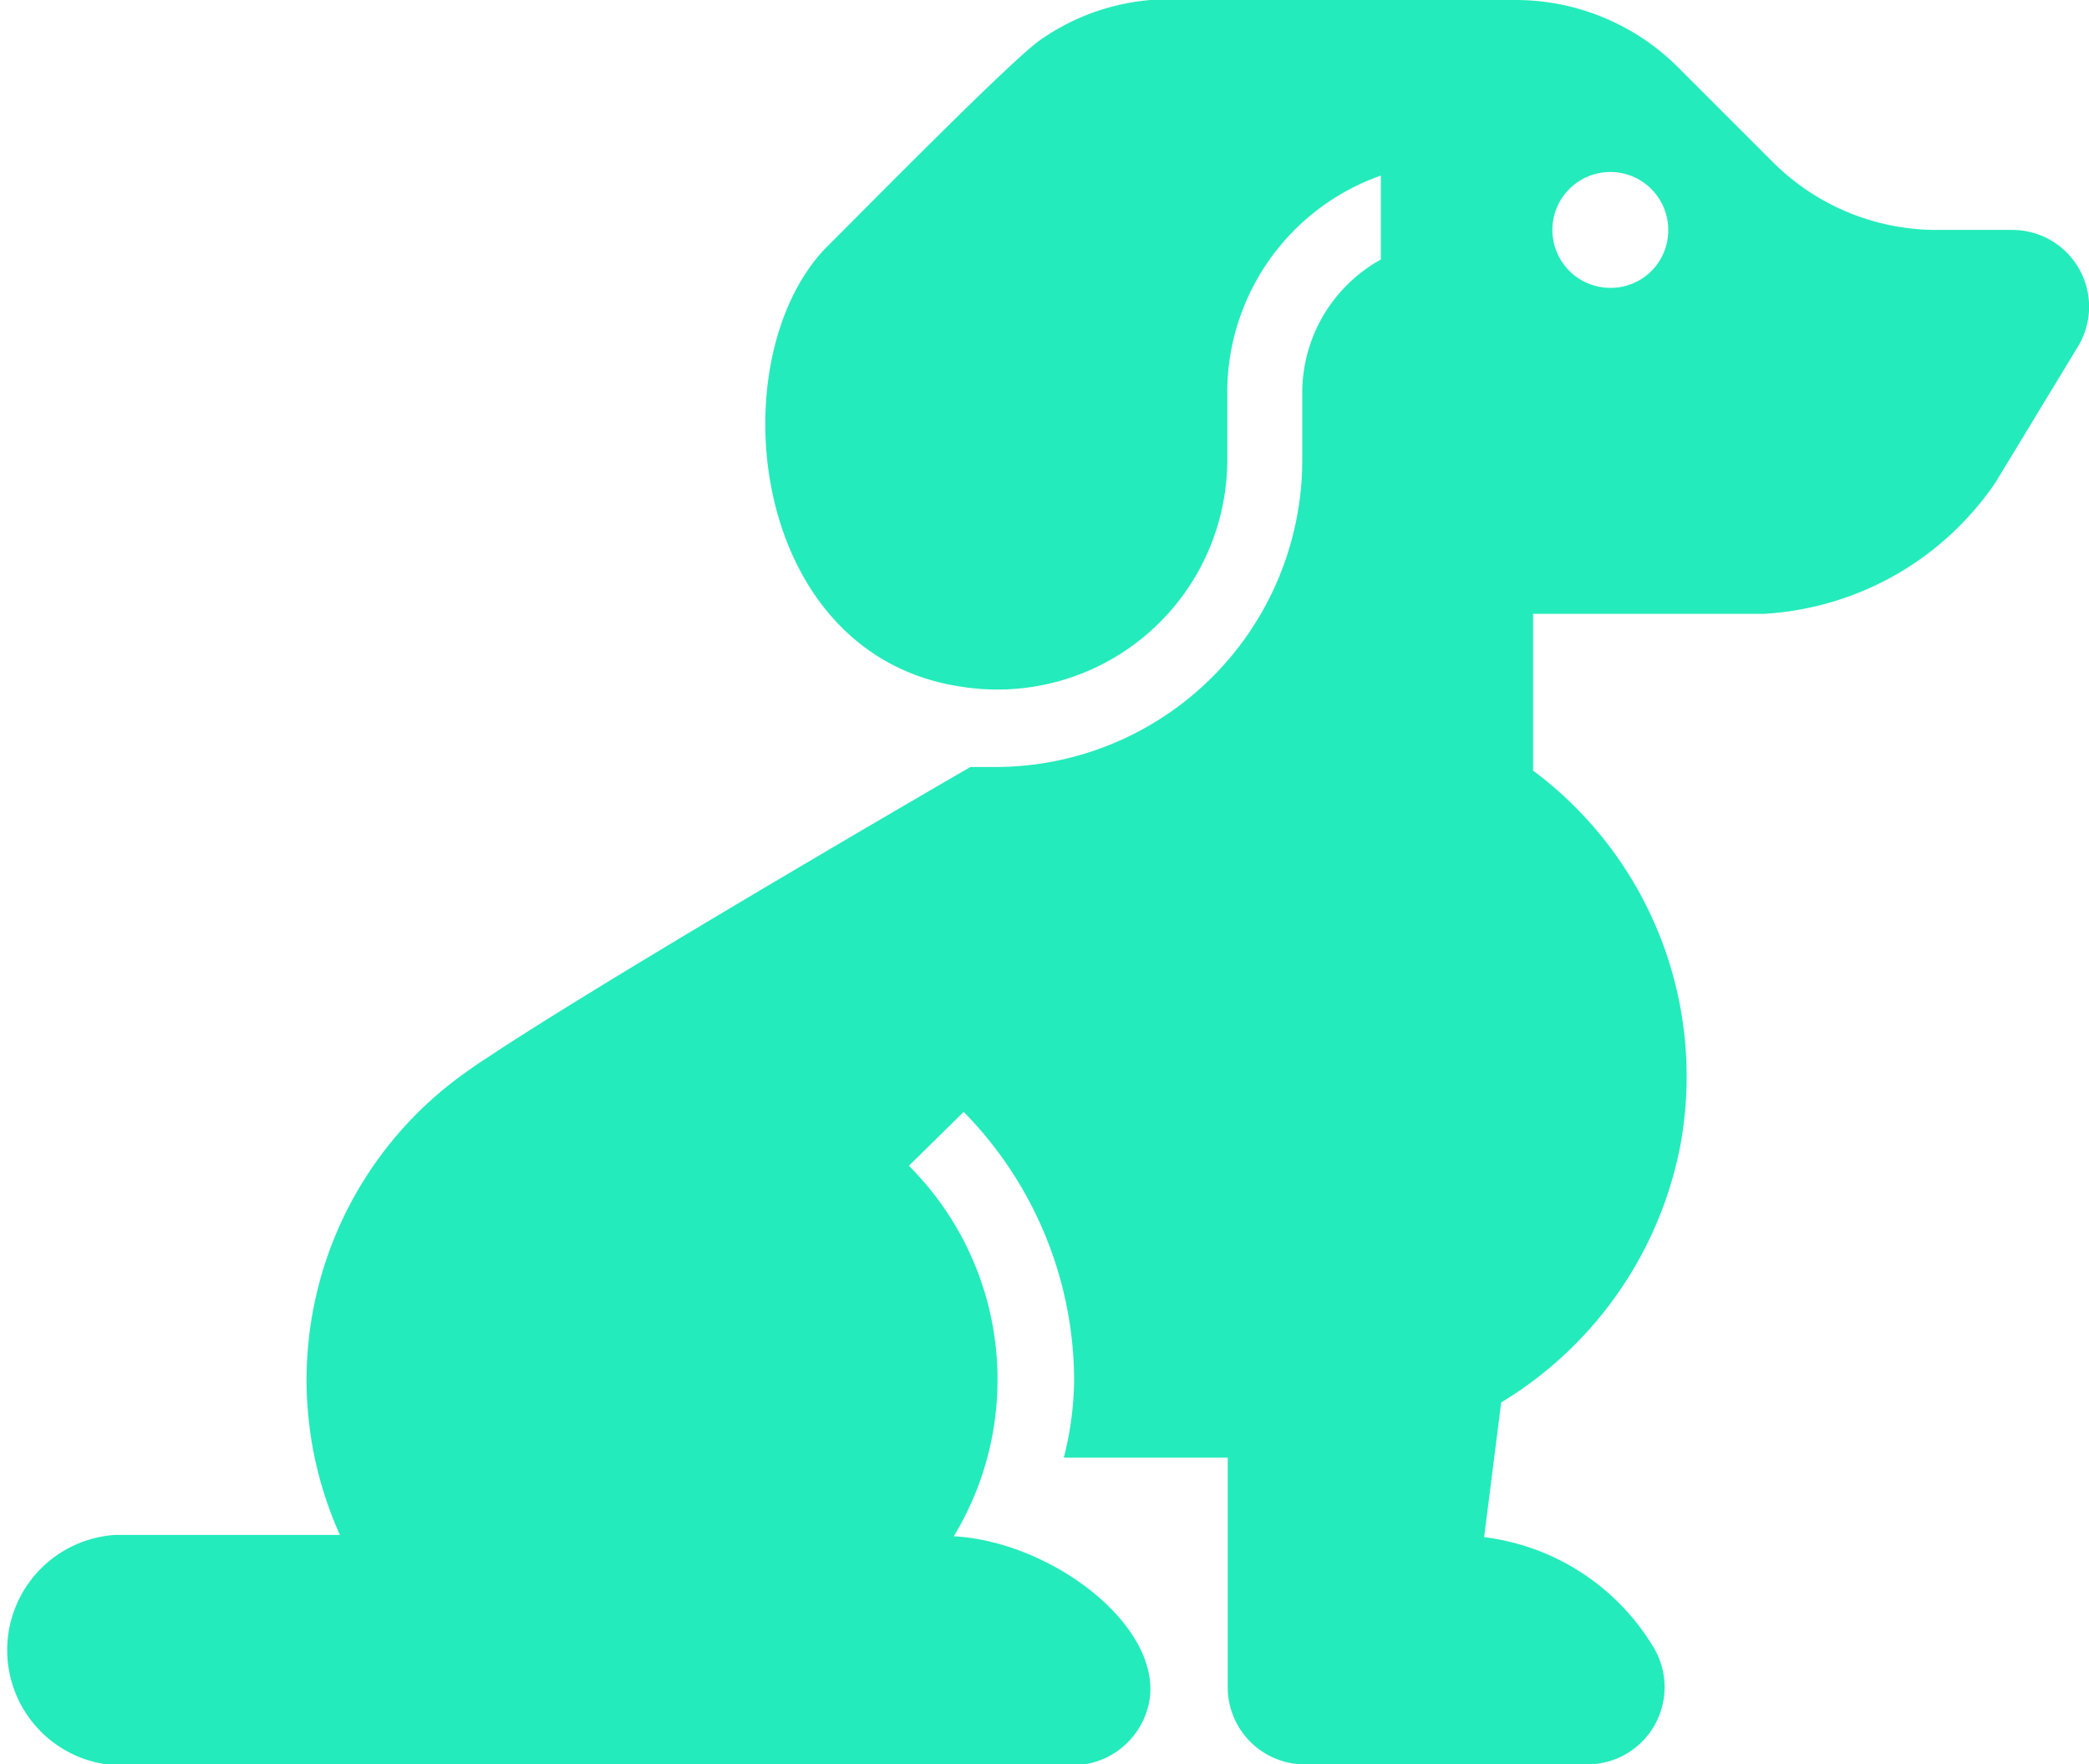 <svg xmlns="http://www.w3.org/2000/svg" viewBox="0 0 46.52 39.29"><defs><style>.cls-1{fill:#24ebbb;}</style></defs><title>icoPerro</title><g id="Capa_2" data-name="Capa 2"><g id="ficha-mi"><path class="cls-1" d="M44.81,5.12H43.12a5.16,5.16,0,0,1-3.63-1.5L37.37,1.5A5.12,5.12,0,0,0,33.75,0H25.62a5,5,0,0,0-2.44.88h0c-.62.41-4.26,4.12-4.79,4.64C16,8,16.65,14.63,21.46,15.3a5.12,5.12,0,0,0,5.87-5.05V8.72a5.12,5.12,0,0,1,3.42-4.81V5.78A3.39,3.39,0,0,0,29,8.72v1.53a6.84,6.84,0,0,1-6.83,6.83c-.19,0-.38,0-.56,0-3.14,1.82-8.66,5.07-10.8,6.5-.19.12-.37.25-.55.38A8.39,8.39,0,0,0,7.57,34.18l0,0h-5a2.57,2.57,0,0,0,0,5.13H23.89a1.74,1.74,0,0,0,1.65-1.21c.56-1.71-2-3.76-4.3-3.89a6.73,6.73,0,0,0-1-8.25l1.22-1.2a8.56,8.56,0,0,1,2.46,6,7.33,7.33,0,0,1-.23,1.7h3.65v5.13A1.72,1.72,0,0,0,29,39.29h6.35a1.72,1.72,0,0,0,1.5-2.56,5.13,5.13,0,0,0-3.8-2.5l.38-3a8.58,8.58,0,0,0,4-5.78,8.49,8.49,0,0,0-3.29-8.29V13.67h5.13a6.7,6.7,0,0,0,5.17-2.93l1.82-3A1.71,1.71,0,0,0,44.81,5.12ZM35.87,6.41a1.29,1.29,0,1,1,1.28-1.29A1.28,1.28,0,0,1,35.87,6.41Z"/></g></g></svg>